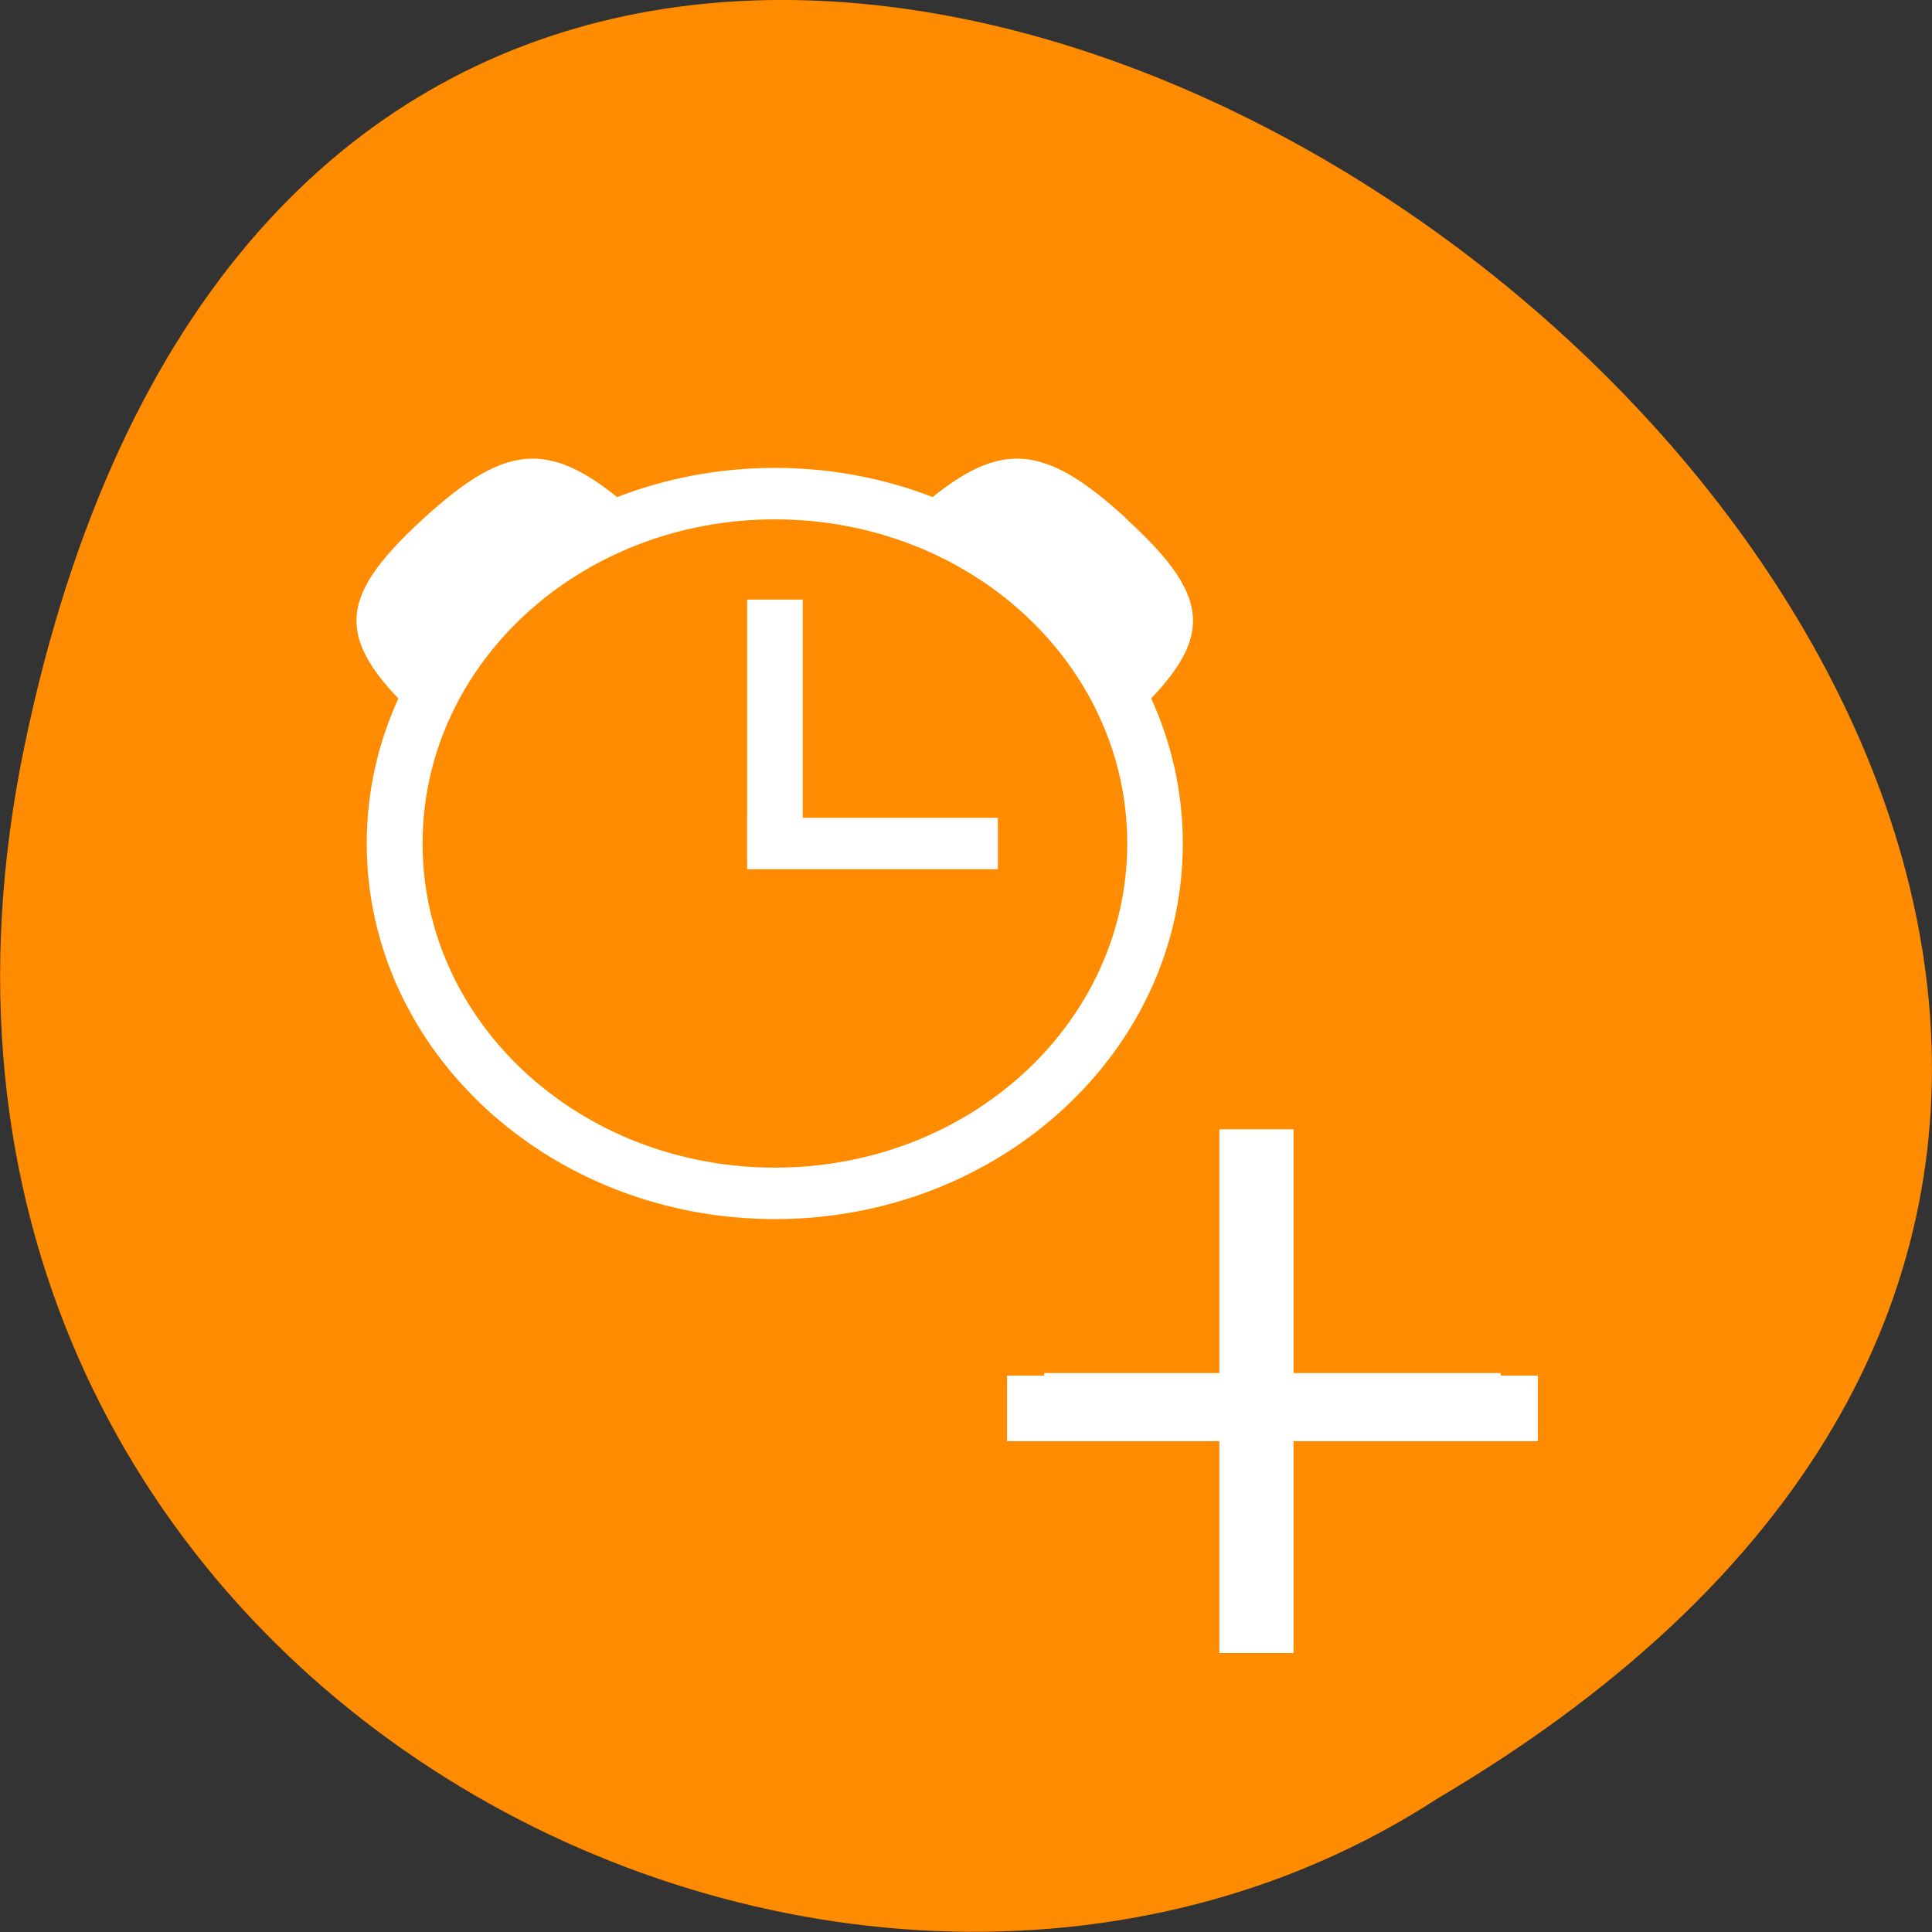 <svg xmlns="http://www.w3.org/2000/svg" viewBox="0 0 22 22"><rect x="0" y="0" width="22" height="22" fill="#333333" stroke="none"/><path d="m 0.281 8.484 c 4.293 -20.621 33.844 1.516 16.094 11.992 c -6.898 4.492 -18.305 -1.391 -16.094 -11.992" style="fill:#ff8c00"/><g style="fill:#fff"><path d="m -362.734 354.78 h 2.46 v 32.698 h -2.46" transform="matrix(0 0.146 -0.159 0 73.499 68.623)" style="stroke:#fff;stroke-width:5.311"/><path d="m 11.465 12.184 c 0 0.004 0.004 0.004 0.008 0.008 c 0 0.004 0 0.008 0.004 0.008"/><path d="m 6.176 12.184 l -0.012 0.016 c 0.004 0 0.004 -0.004 0.008 -0.008 c 0 -0.004 0.004 -0.004 0.004 -0.008"/><path d="m 8.508 6.828 v 2.977 h 0.633 v -2.977"/><path d="m 8.508 9.312 v 0.586 h 2.855 v -0.586"/><path d="m 8.824 5.328 c -2.562 0 -4.648 1.918 -4.648 4.277 c 0 2.363 2.086 4.277 4.648 4.277 c 2.562 0 4.645 -1.914 4.645 -4.277 c 0 -2.359 -2.082 -4.277 -4.645 -4.277 m 0 0.586 c 2.219 0 4.012 1.648 4.012 3.691 c 0 2.043 -1.793 3.691 -4.012 3.691 c -2.219 0 -4.012 -1.648 -4.012 -3.691 c 0 -2.043 1.793 -3.691 4.012 -3.691"/><path d="m 12.836 5.914 c -1.004 -0.922 -1.508 -0.922 -2.508 0 l -0.09 0.082 c 0.602 0.148 1.152 0.438 1.594 0.84 c 0.438 0.406 0.754 0.914 0.914 1.465 l 0.086 -0.078 c 1.004 -0.922 1.004 -1.387 0 -2.309"/><path d="m 4.812 5.914 c -1.004 0.922 -1.004 1.387 0 2.309 l 0.086 0.082 c 0.16 -0.555 0.477 -1.062 0.918 -1.469 c 0.438 -0.402 0.988 -0.695 1.59 -0.844 l -0.086 -0.078 c -1.004 -0.922 -1.504 -0.922 -2.508 0"/><path d="m 369.985 343.749 h 2.288 v 35.537 h -2.288" transform="matrix(-0.159 0 0 -0.146 73.499 68.623)" style="stroke:#fff;stroke-width:5.311"/></g></svg>